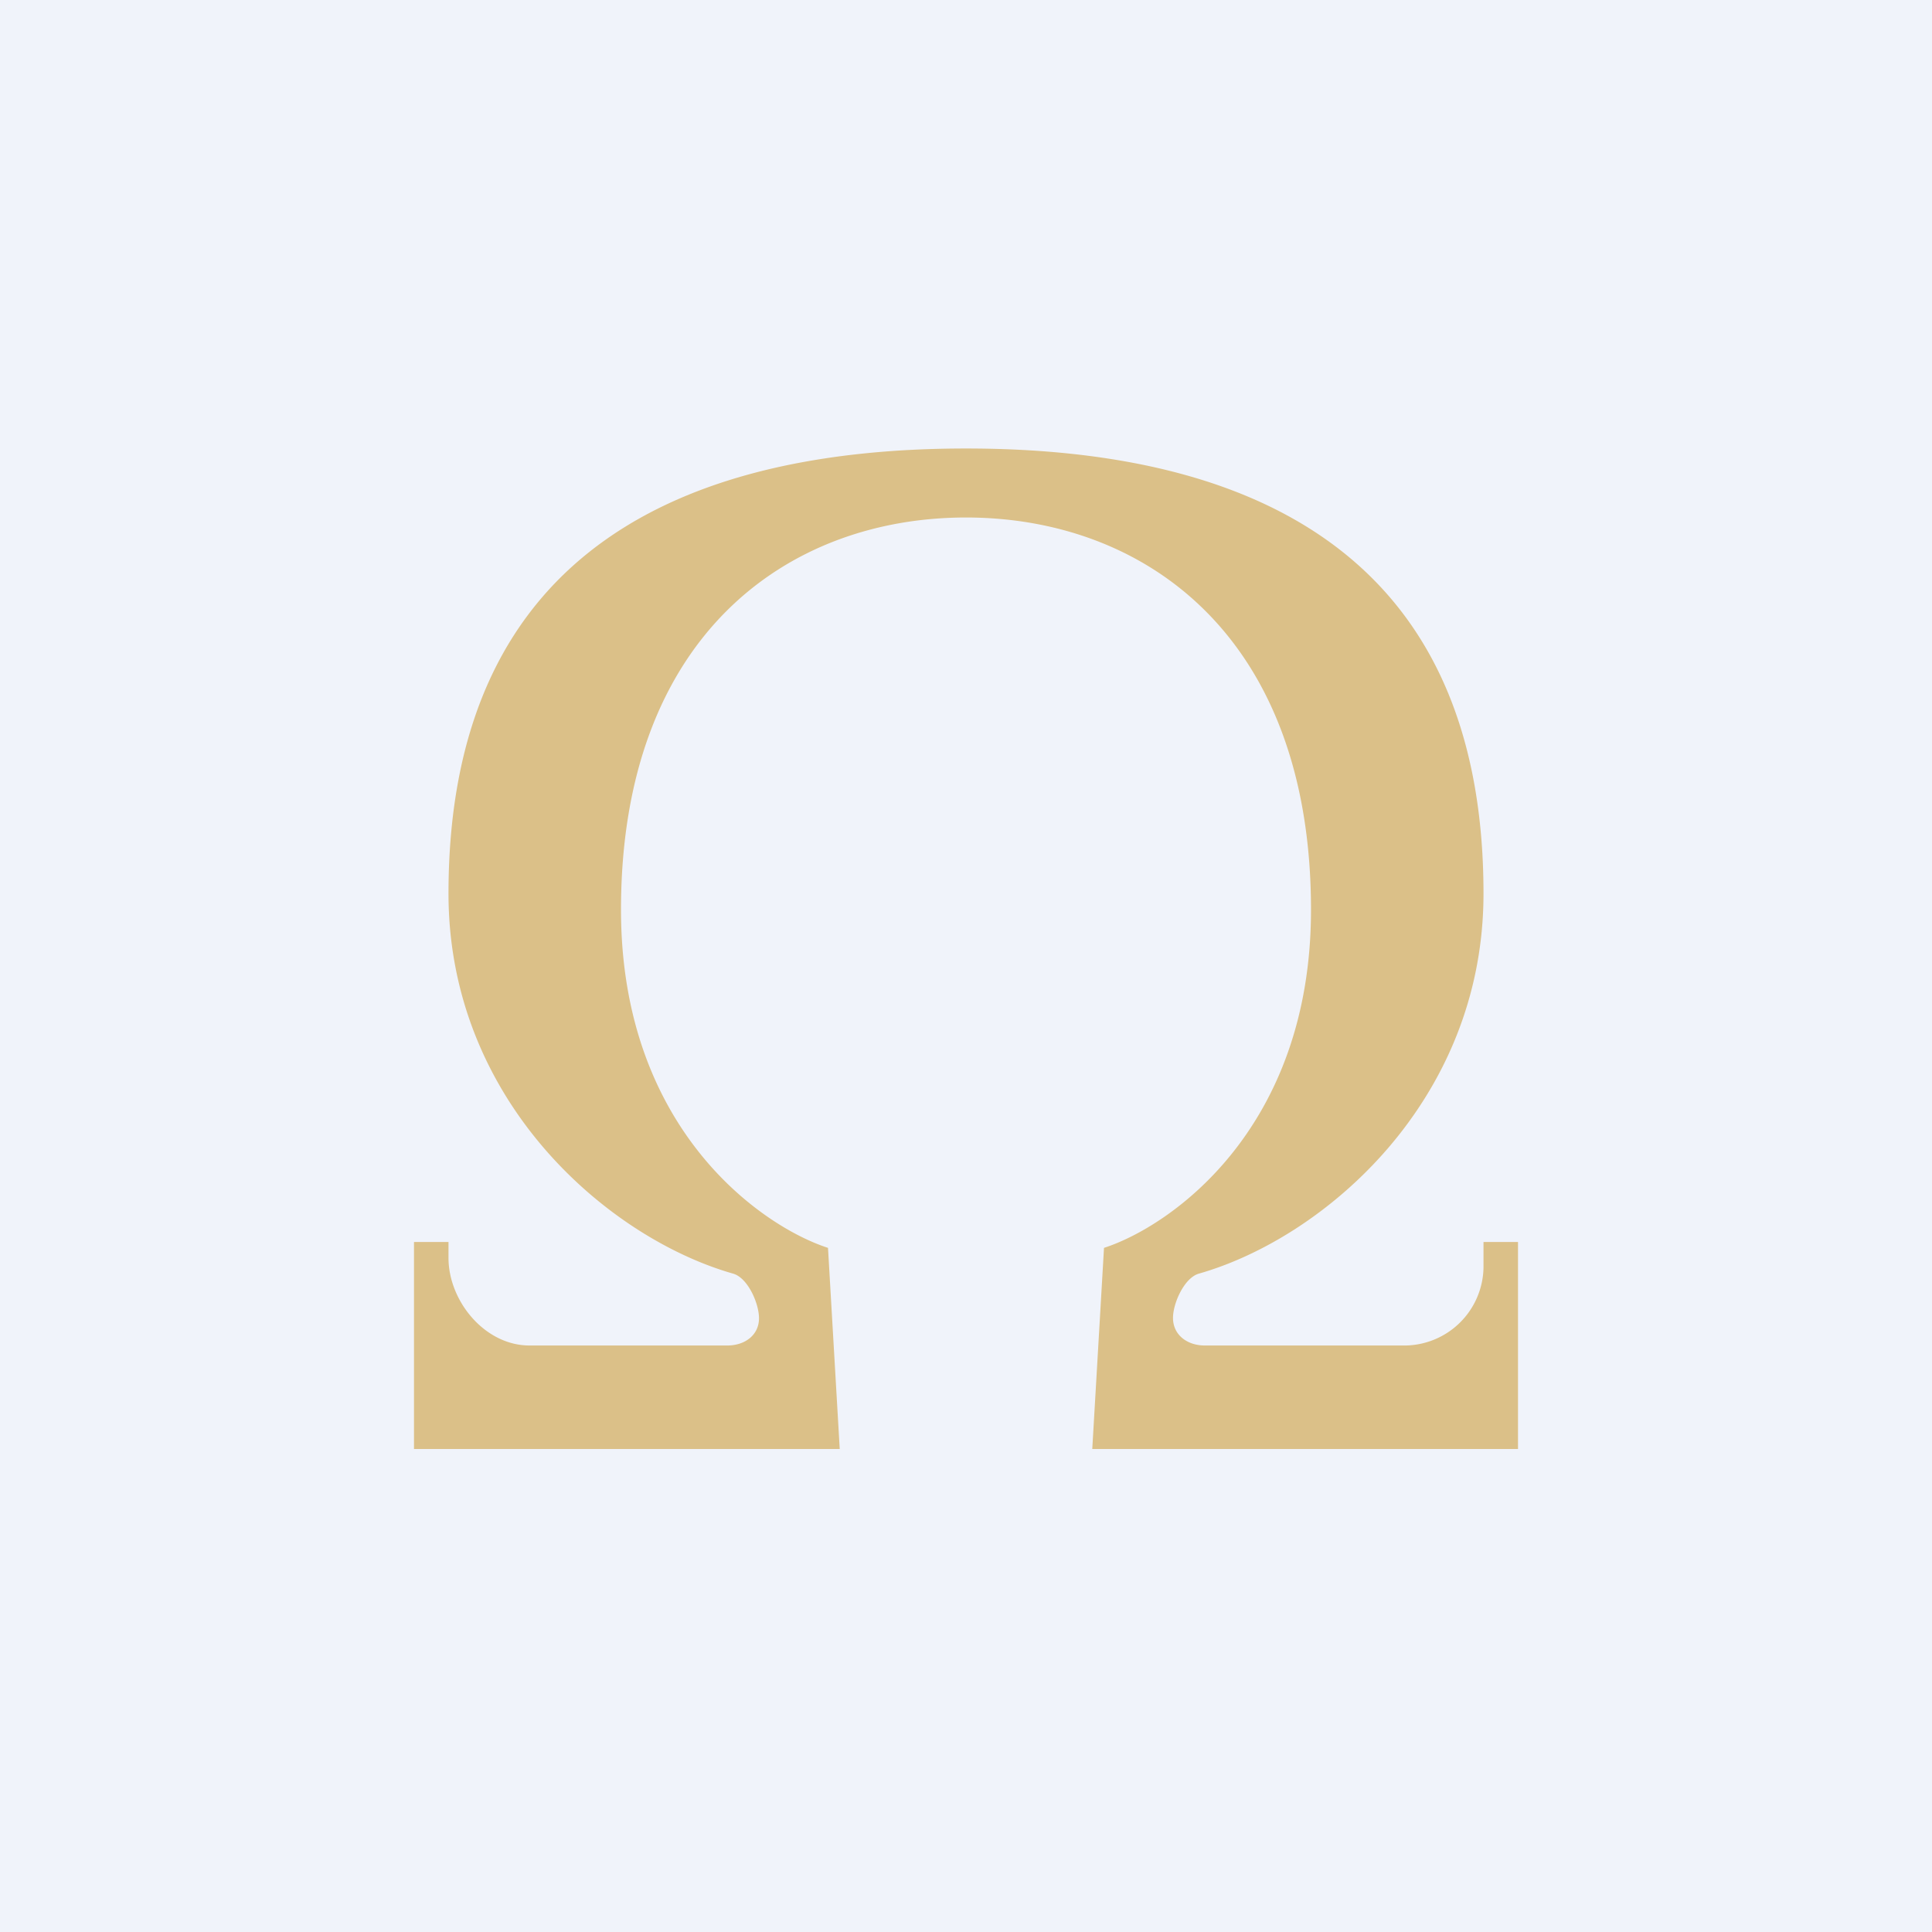 <?xml version='1.0' encoding='utf-8'?>
<!-- by TradeStack -->
<svg width="56" height="56" viewBox="0 0 56 56" xmlns="http://www.w3.org/2000/svg"><path fill="#F0F3FA" d="M0 0h56v56H0z" /><path d="M13 36h-1v6h12.34L24 36.17c-1.92-.62-6-3.44-6-9.8C18 18.43 22.83 15 28 15c5.17 0 10 3.43 10 11.37 0 6.36-4.08 9.18-6 9.8L31.66 42H44v-6h-1v.74A2.3 2.3 0 0 1 40.65 39h-5.73c-.5 0-.92-.3-.92-.8 0-.42.32-1.15.74-1.28 3.63-1.03 8.26-5 8.26-11.02C43 15.72 35.81 13 28 13s-15 2.72-15 12.9c0 6.02 4.63 9.99 8.26 11.02.42.13.74.86.74 1.29 0 .49-.41.79-.92.79h-5.73c-1.3 0-2.35-1.29-2.35-2.54V36Z" fill="#DBC088" /></svg>